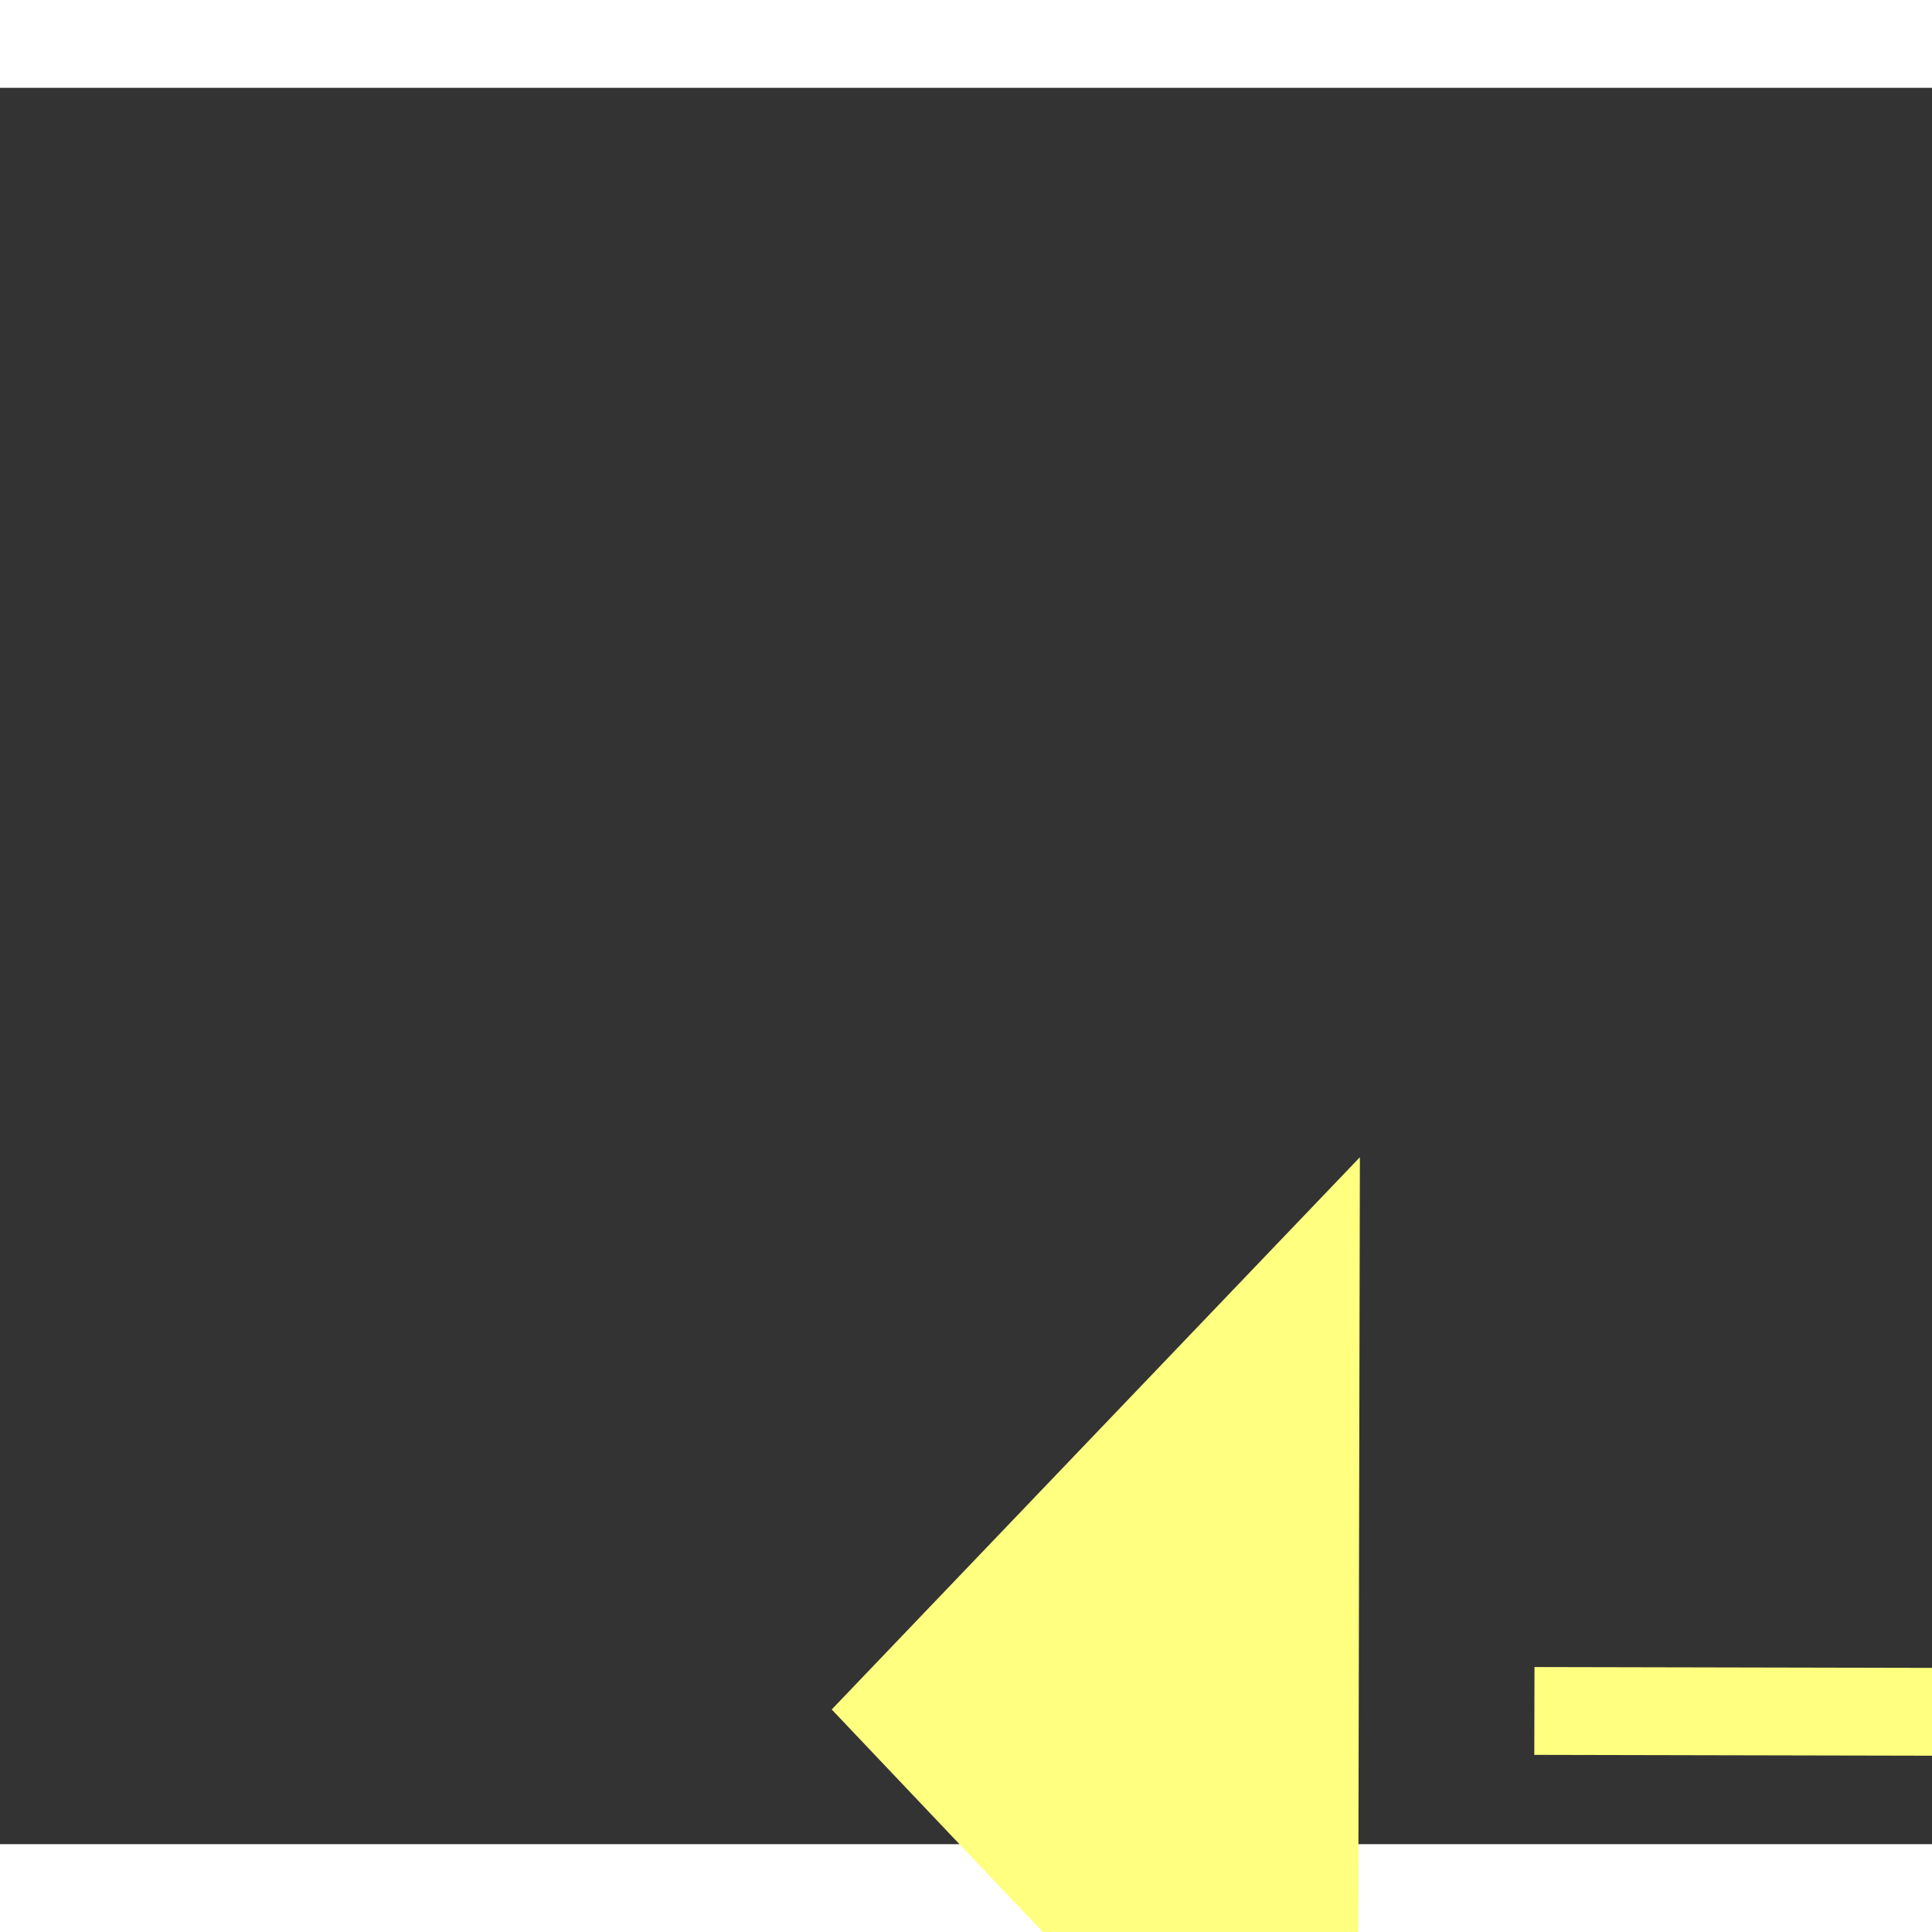 ﻿<?xml version="1.0" encoding="utf-8"?>
<svg version="1.1" xmlns:xlink="http://www.w3.org/1999/xlink" width="22px" height="22px" preserveAspectRatio="xMinYMid meet" viewBox="1042 11043  22 20" xmlns="http://www.w3.org/2000/svg">
  <rect x="1042" y="11043" width="22" height="20" fill="#333333" stroke="none"/>
  <g transform="matrix(0.993 -0.122 0.122 0.993 -1339.173 210.716 )">
    <path d="M 1099 11062.8  L 1105 11056.5  L 1099 11050.2  L 1099 11062.8  Z " fill-rule="nonzero" fill="#ffff80" stroke="none" transform="matrix(-0.992 -0.124 0.124 -0.992 774.293 22161.206 )" />
    <path d="M 1049 11056.5  L 1100 11056.5  " stroke-width="1" stroke-dasharray="9,4" stroke="#ffff80" fill="none" transform="matrix(-0.992 -0.124 0.124 -0.992 774.293 22161.206 )" />
  </g>
</svg>